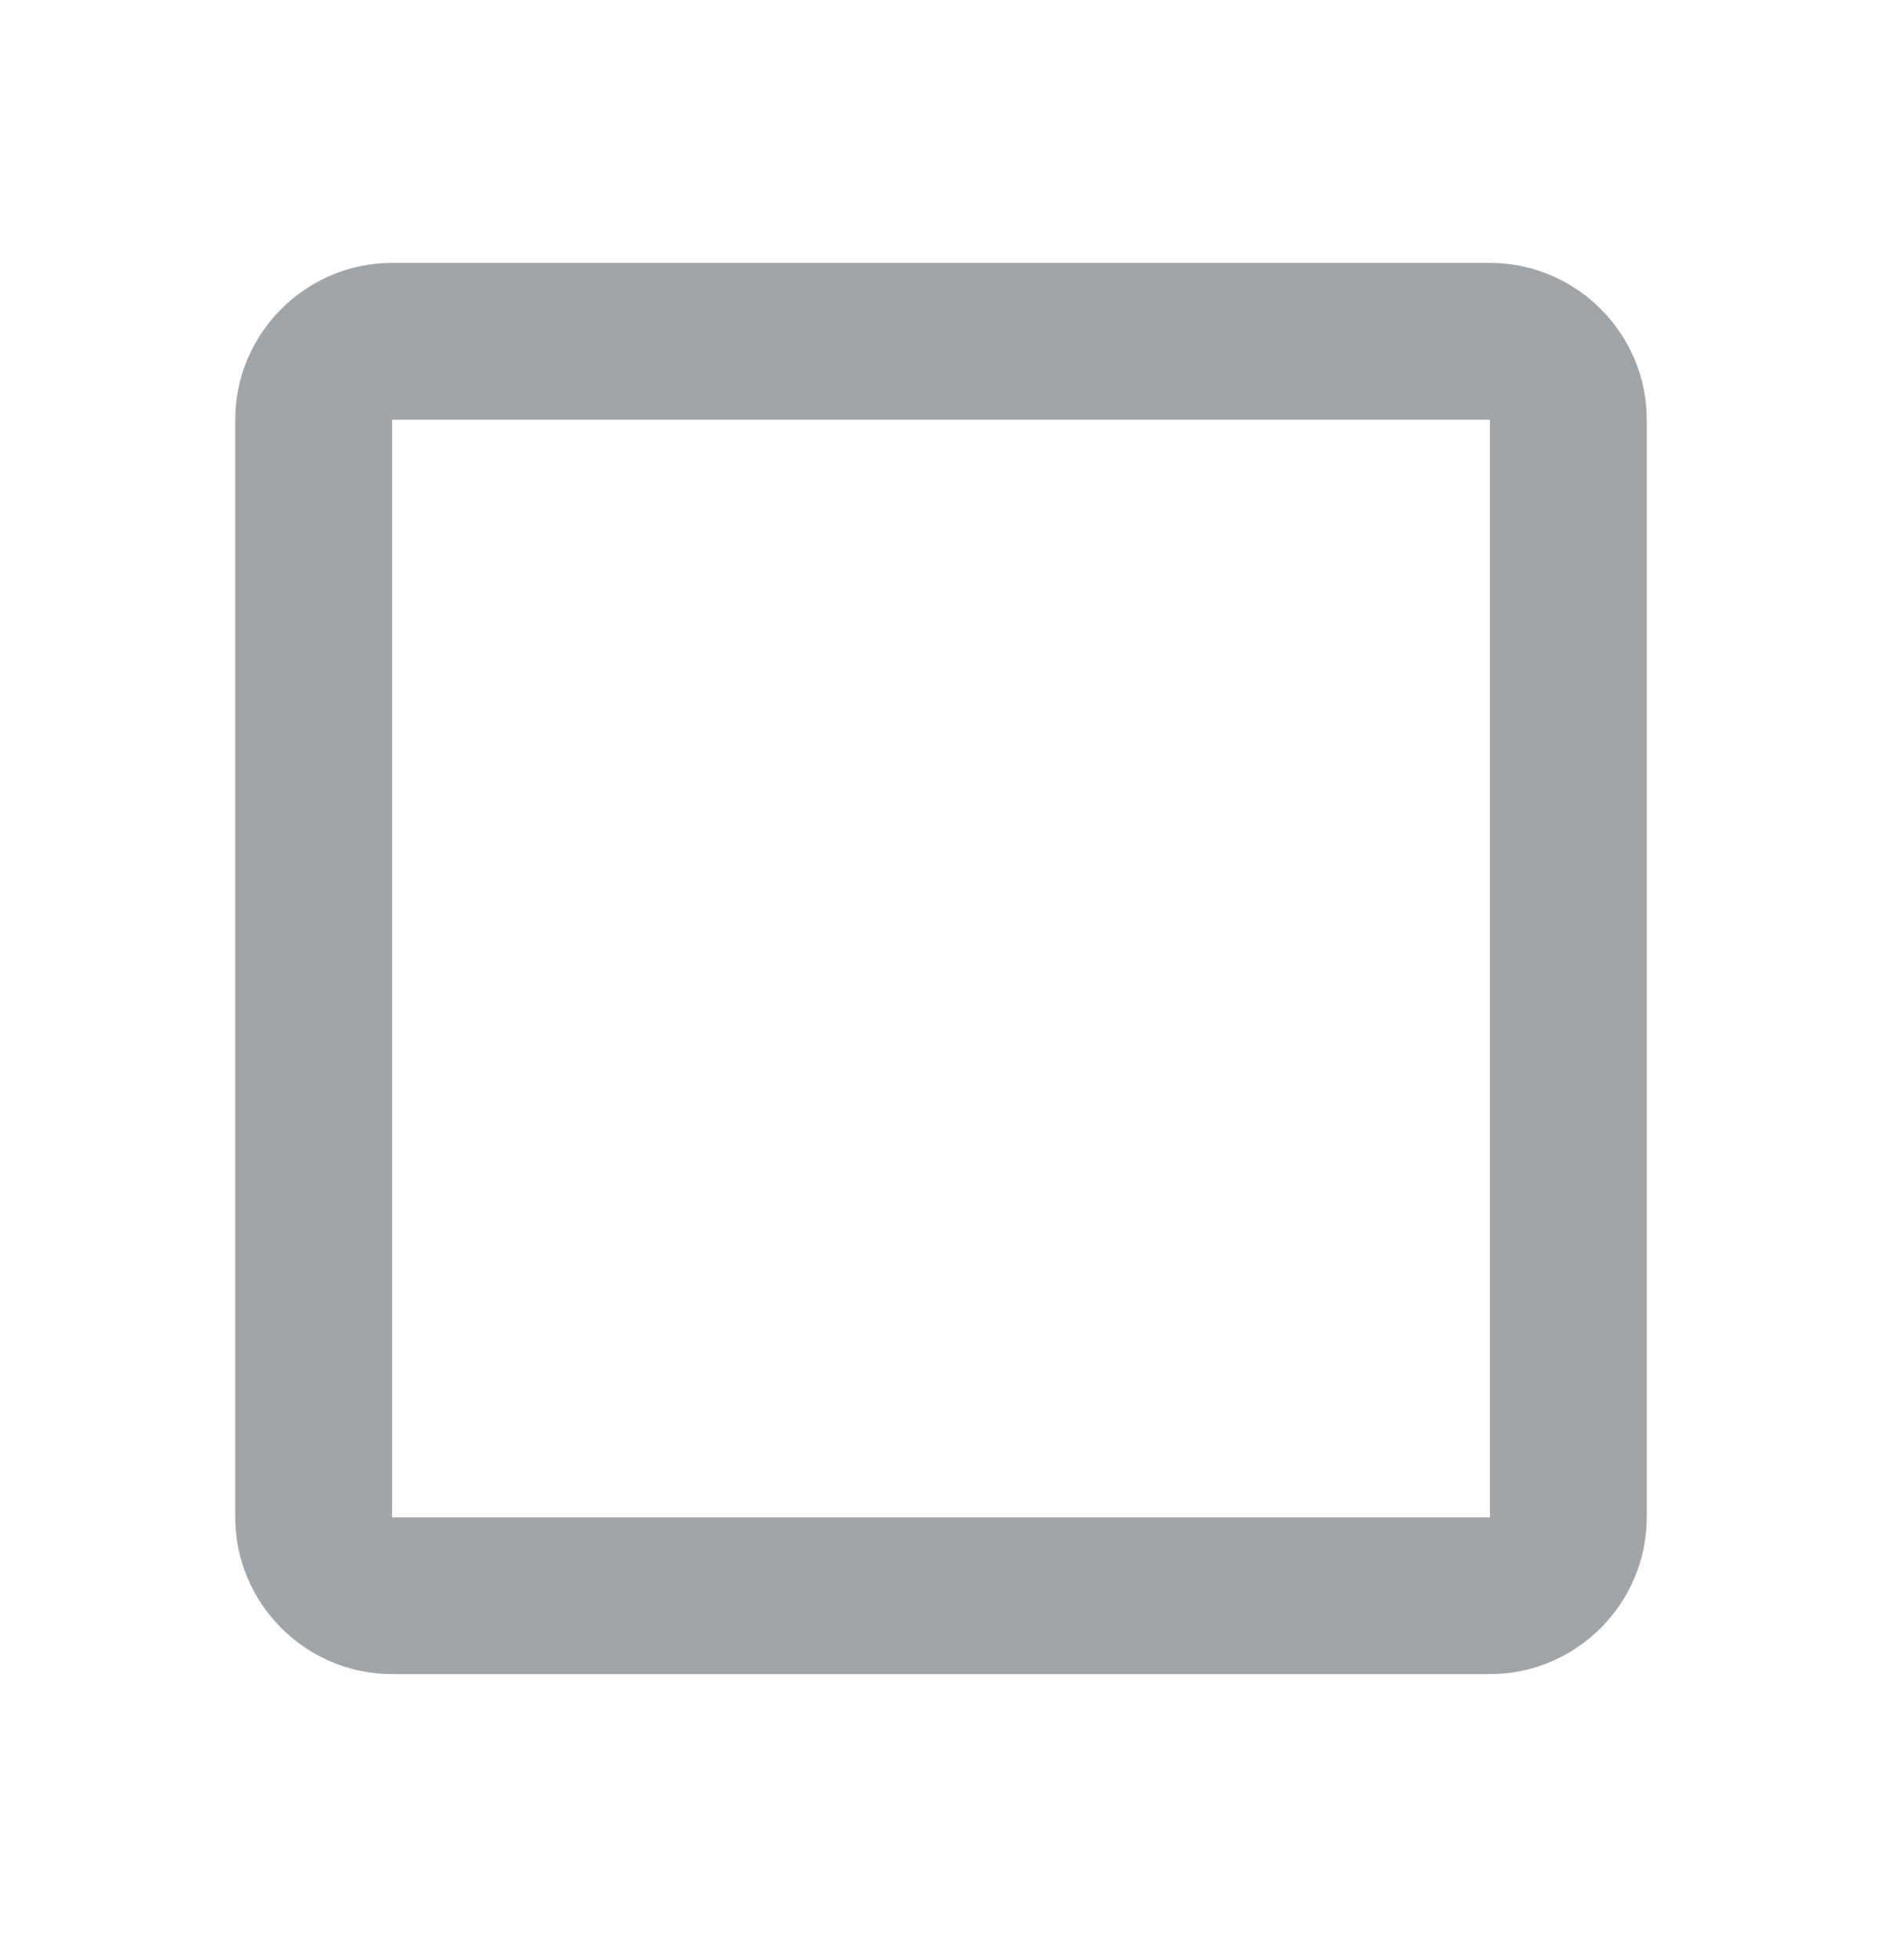 <svg width="24" height="25" viewBox="0 0 24 25" fill="none" xmlns="http://www.w3.org/2000/svg">
<path d="M19 5.353V19.352H5V12.352V5.353H19ZM19 3.353H5C3.9 3.353 3 4.253 3 5.353V19.352C3 20.453 3.9 21.352 5 21.352H19C20.1 21.352 21 20.453 21 19.352V5.353C21 4.253 20.1 3.353 19 3.353Z" fill="#A0A5A9"/>
</svg>
